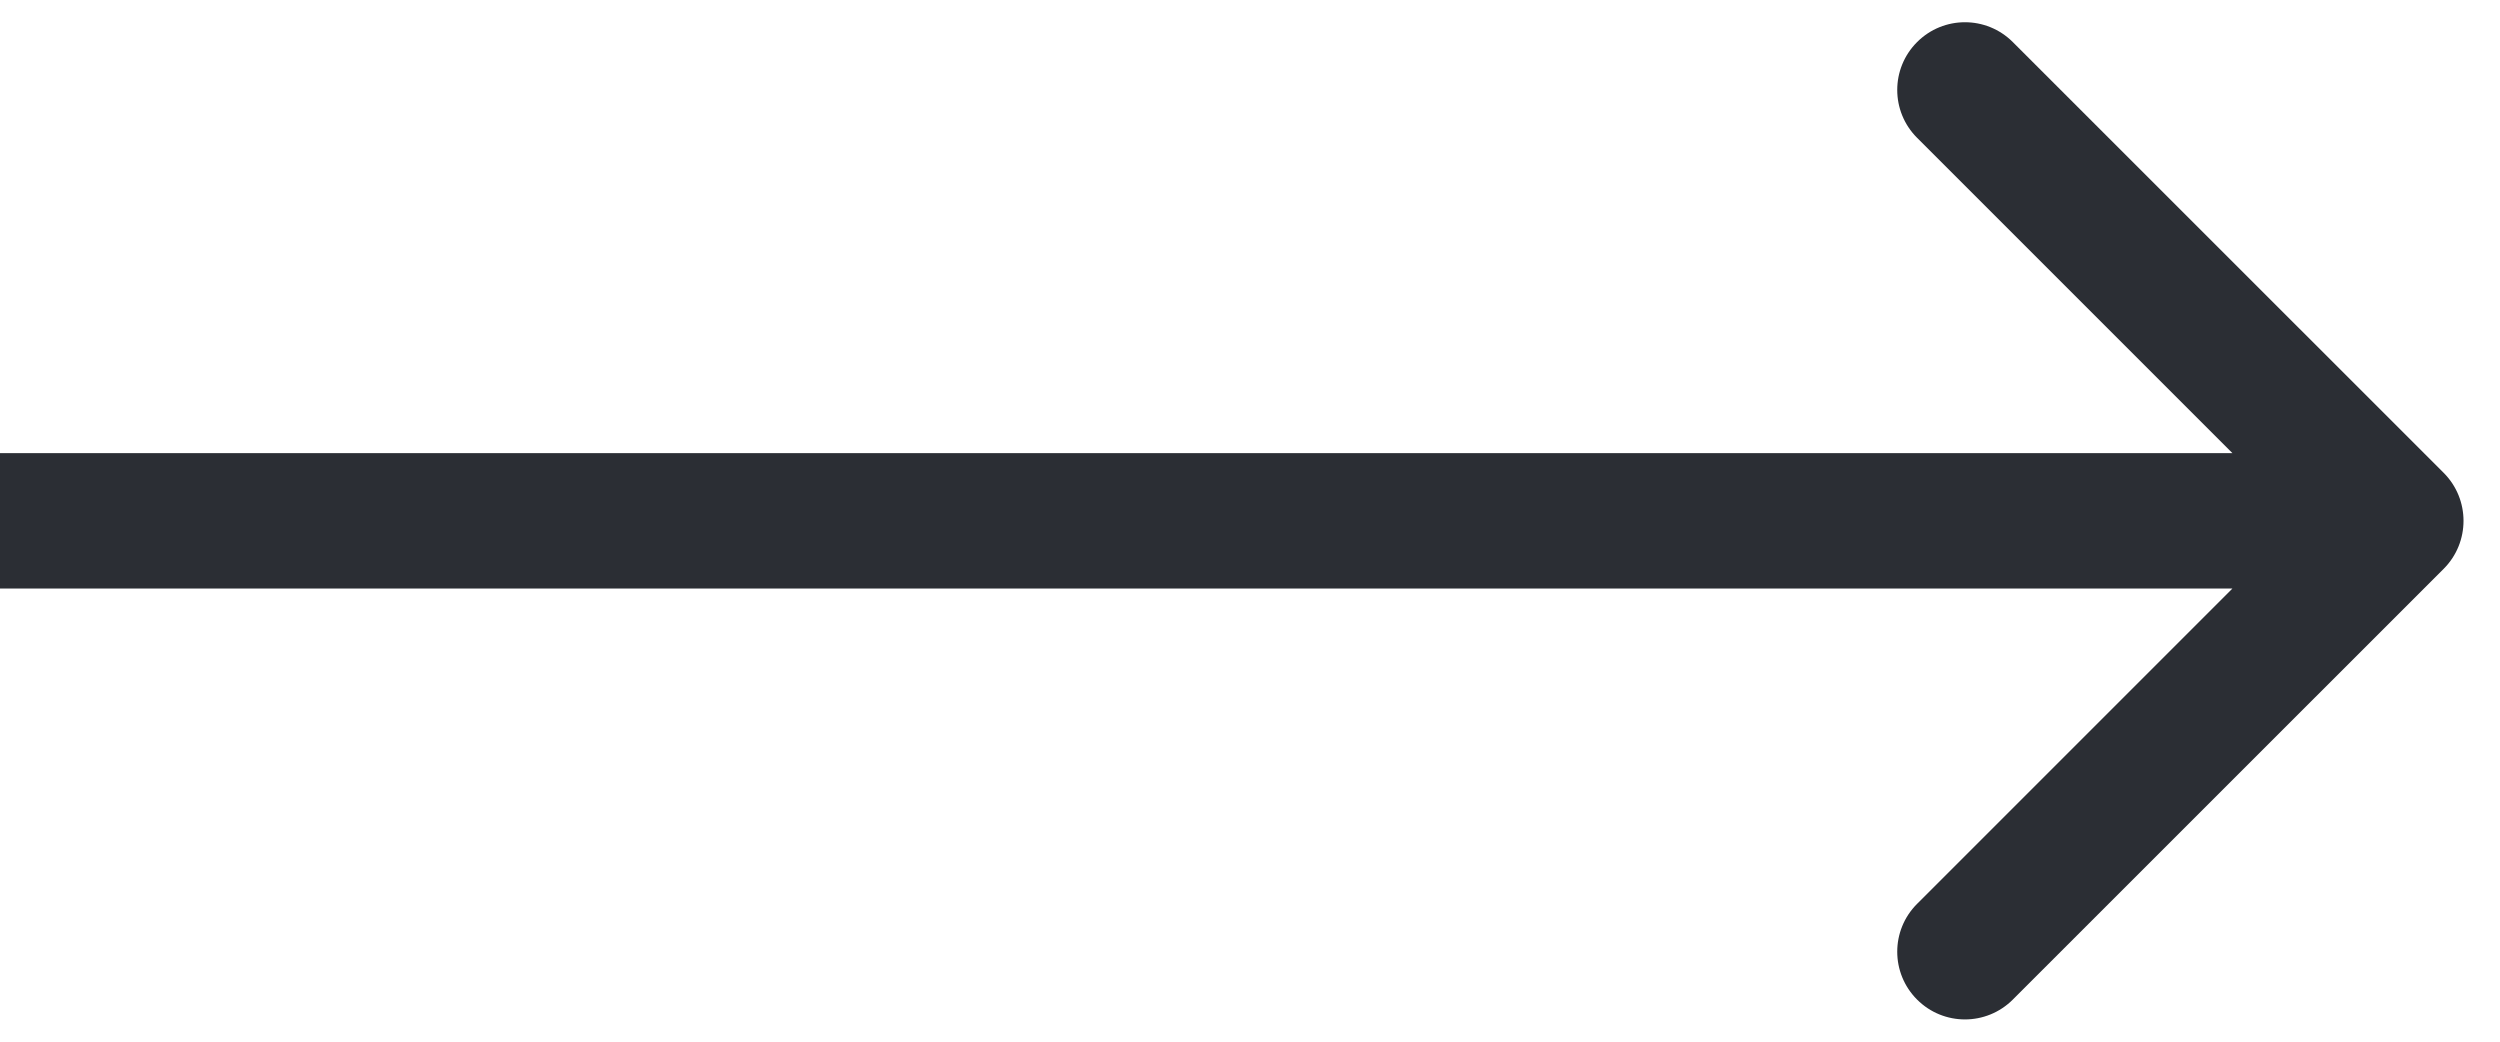 <svg width="24" height="10" viewBox="0 0 24 10" fill="none" xmlns="http://www.w3.org/2000/svg">
<path d="M23.46 5.46C23.713 5.206 23.713 4.794 23.46 4.54L19.323 0.404C19.069 0.15 18.658 0.15 18.404 0.404C18.15 0.658 18.15 1.069 18.404 1.323L22.081 5L18.404 8.677C18.15 8.931 18.15 9.342 18.404 9.596C18.658 9.85 19.069 9.85 19.323 9.596L23.46 5.46ZM-5.68248e-08 5.65L23 5.65L23 4.35L5.68248e-08 4.35L-5.68248e-08 5.65Z" fill="#2B2E34"/>
</svg>
